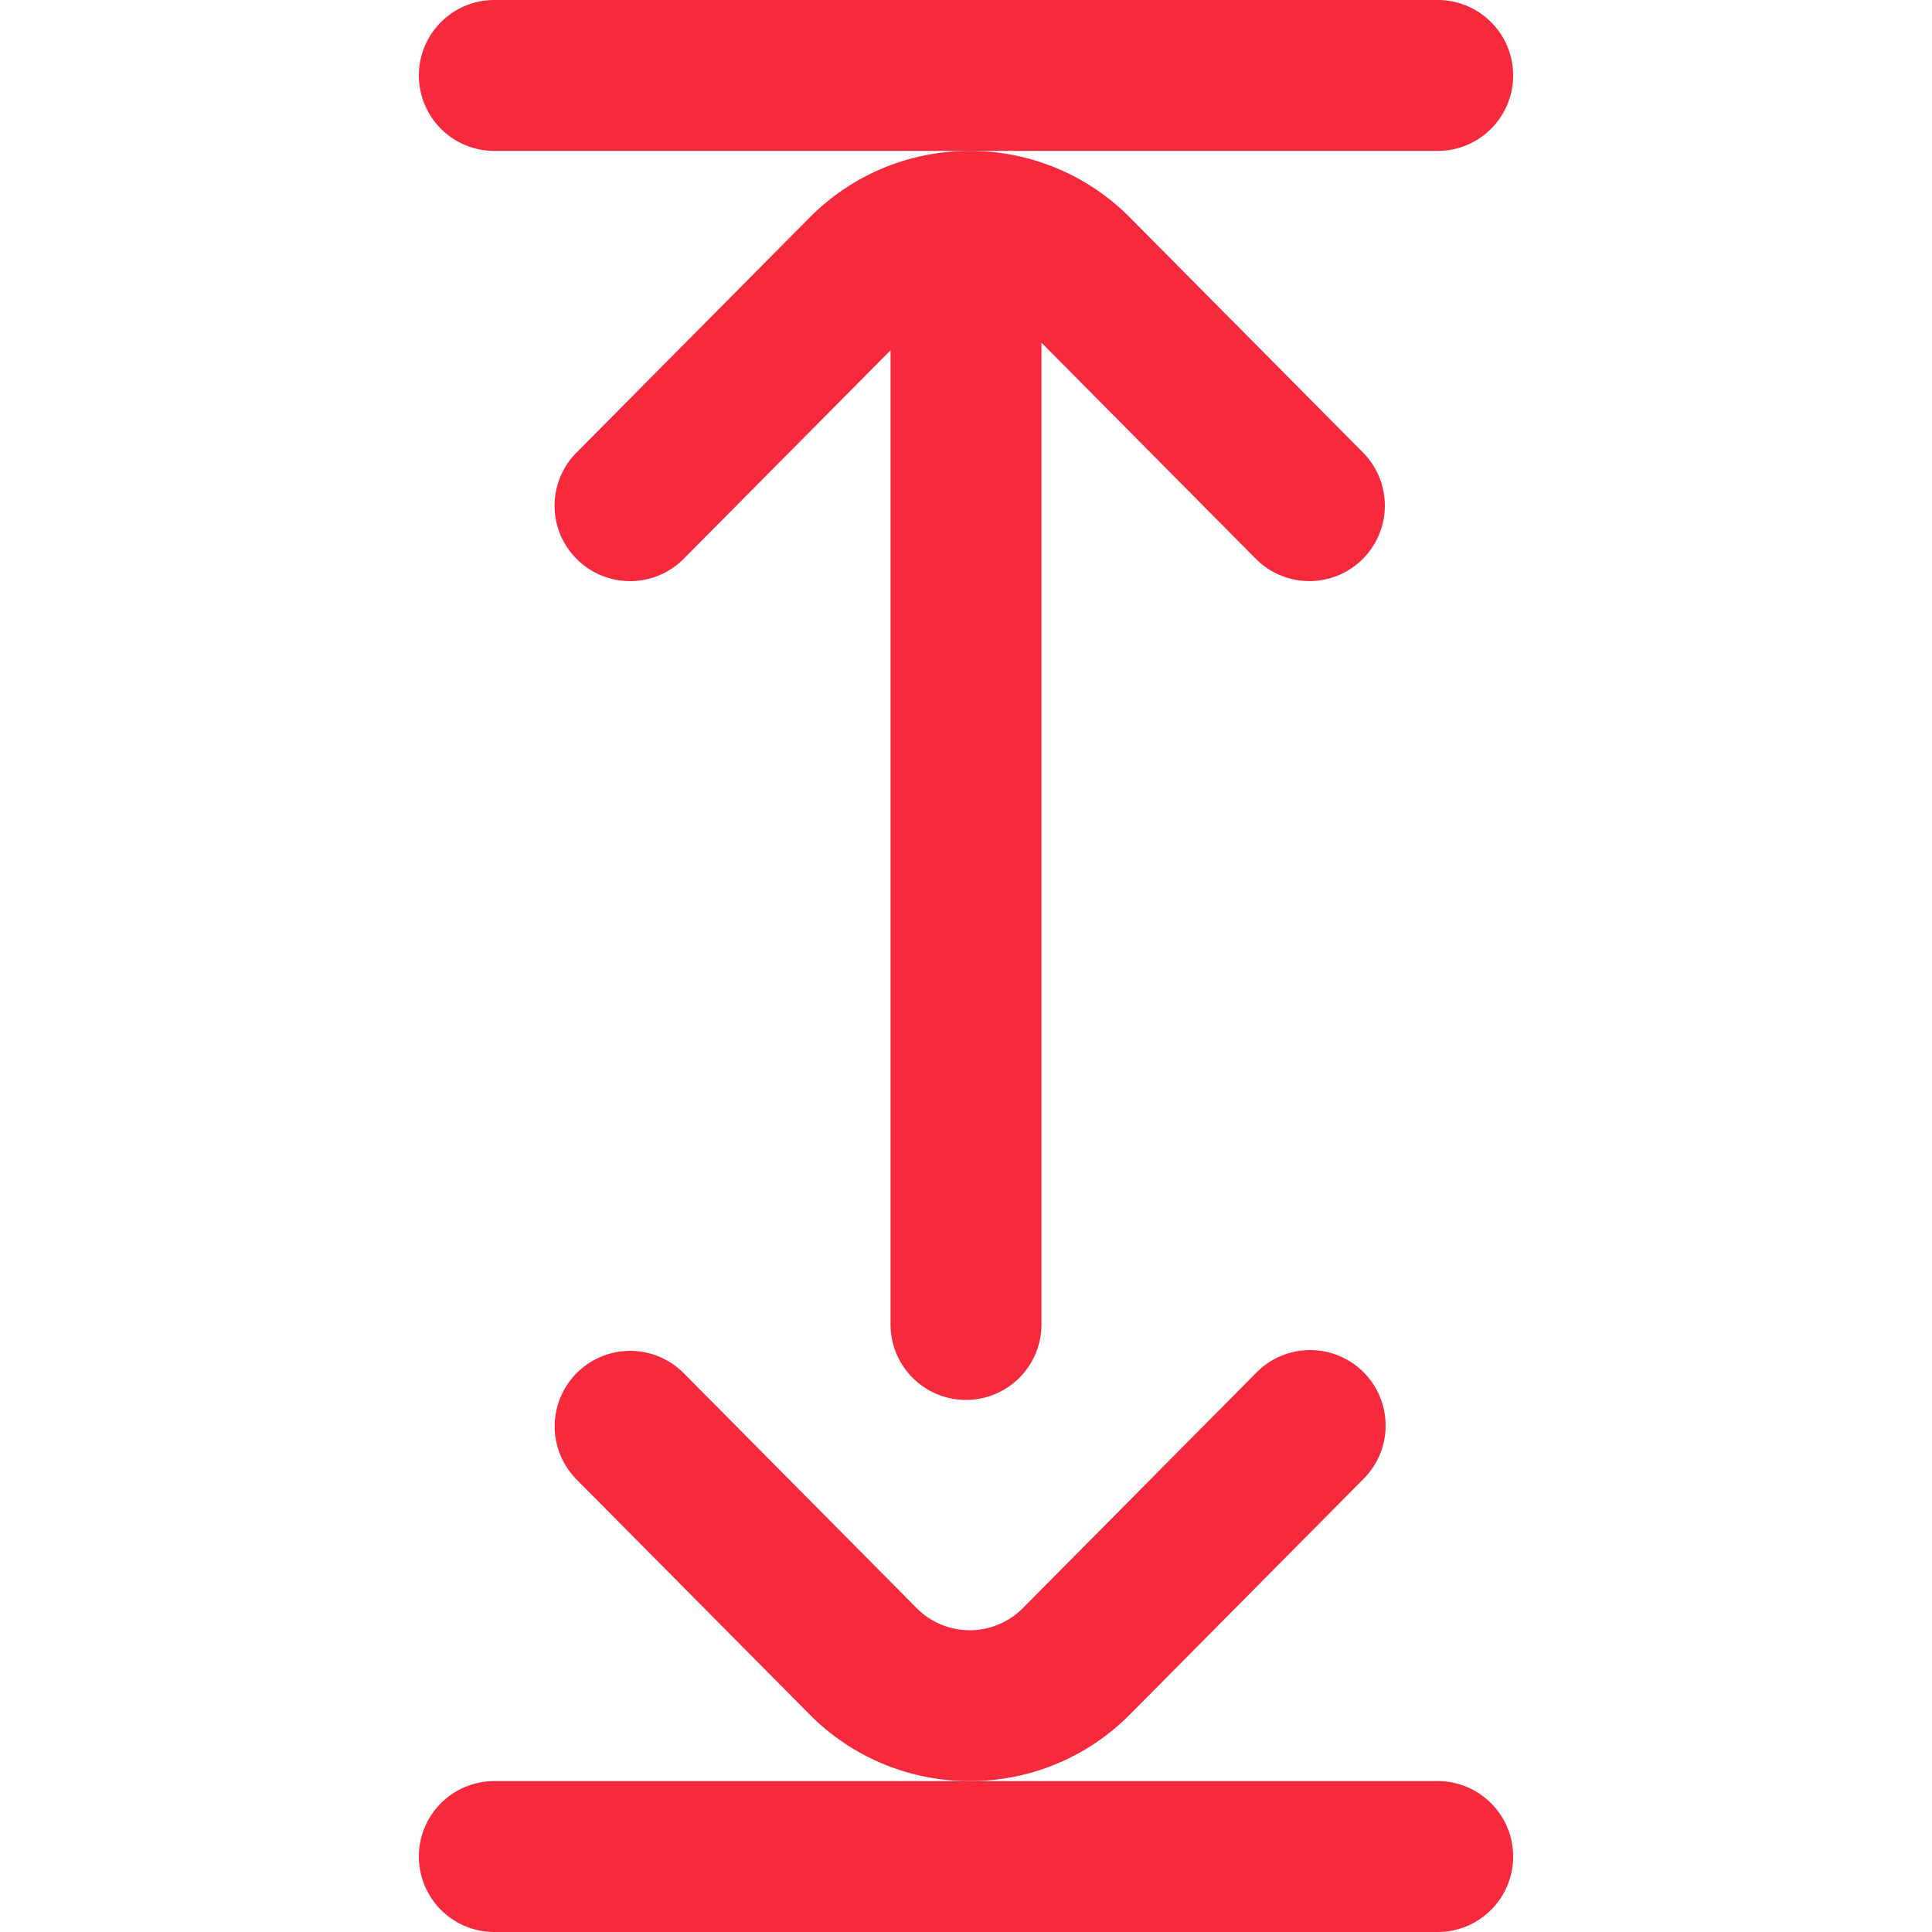 <svg width="35" height="35" fill="none" xmlns="http://www.w3.org/2000/svg"><g clip-path="url(#clip0)" fill="#F62A3C"><path d="M27.412 1.367C27.412.612 26.8 0 26.045 0H8.955a1.367 1.367 0 100 2.734h17.09c.755 0 1.367-.612 1.367-1.367zm0 32.266c0-.755-.612-1.367-1.367-1.367H8.955a1.367 1.367 0 100 2.734h17.09c.755 0 1.367-.612 1.367-1.367z"/><path d="M18.867 23.994V6.208l3.883 3.915a1.367 1.367 0 101.941-1.926l-4.214-4.249a4.069 4.069 0 00-2.909-1.214 4.07 4.07 0 00-2.908 1.214l-4.215 4.25a1.363 1.363 0 00.008 1.934 1.367 1.367 0 001.934-.01l3.746-3.776v17.648a1.367 1.367 0 102.734 0z"/><path d="M20.477 31.052l4.214-4.25a1.367 1.367 0 10-1.941-1.925l-4.215 4.25a1.354 1.354 0 01-1.934 0l-4.214-4.25a1.367 1.367 0 10-1.942 1.925l4.215 4.25a4.069 4.069 0 002.908 1.214 4.07 4.07 0 002.909-1.214z"/></g><defs><clipPath id="clip0"><path fill="#fff" transform="rotate(90 17.5 17.5)" d="M0 0h35v35H0z"/></clipPath></defs></svg>